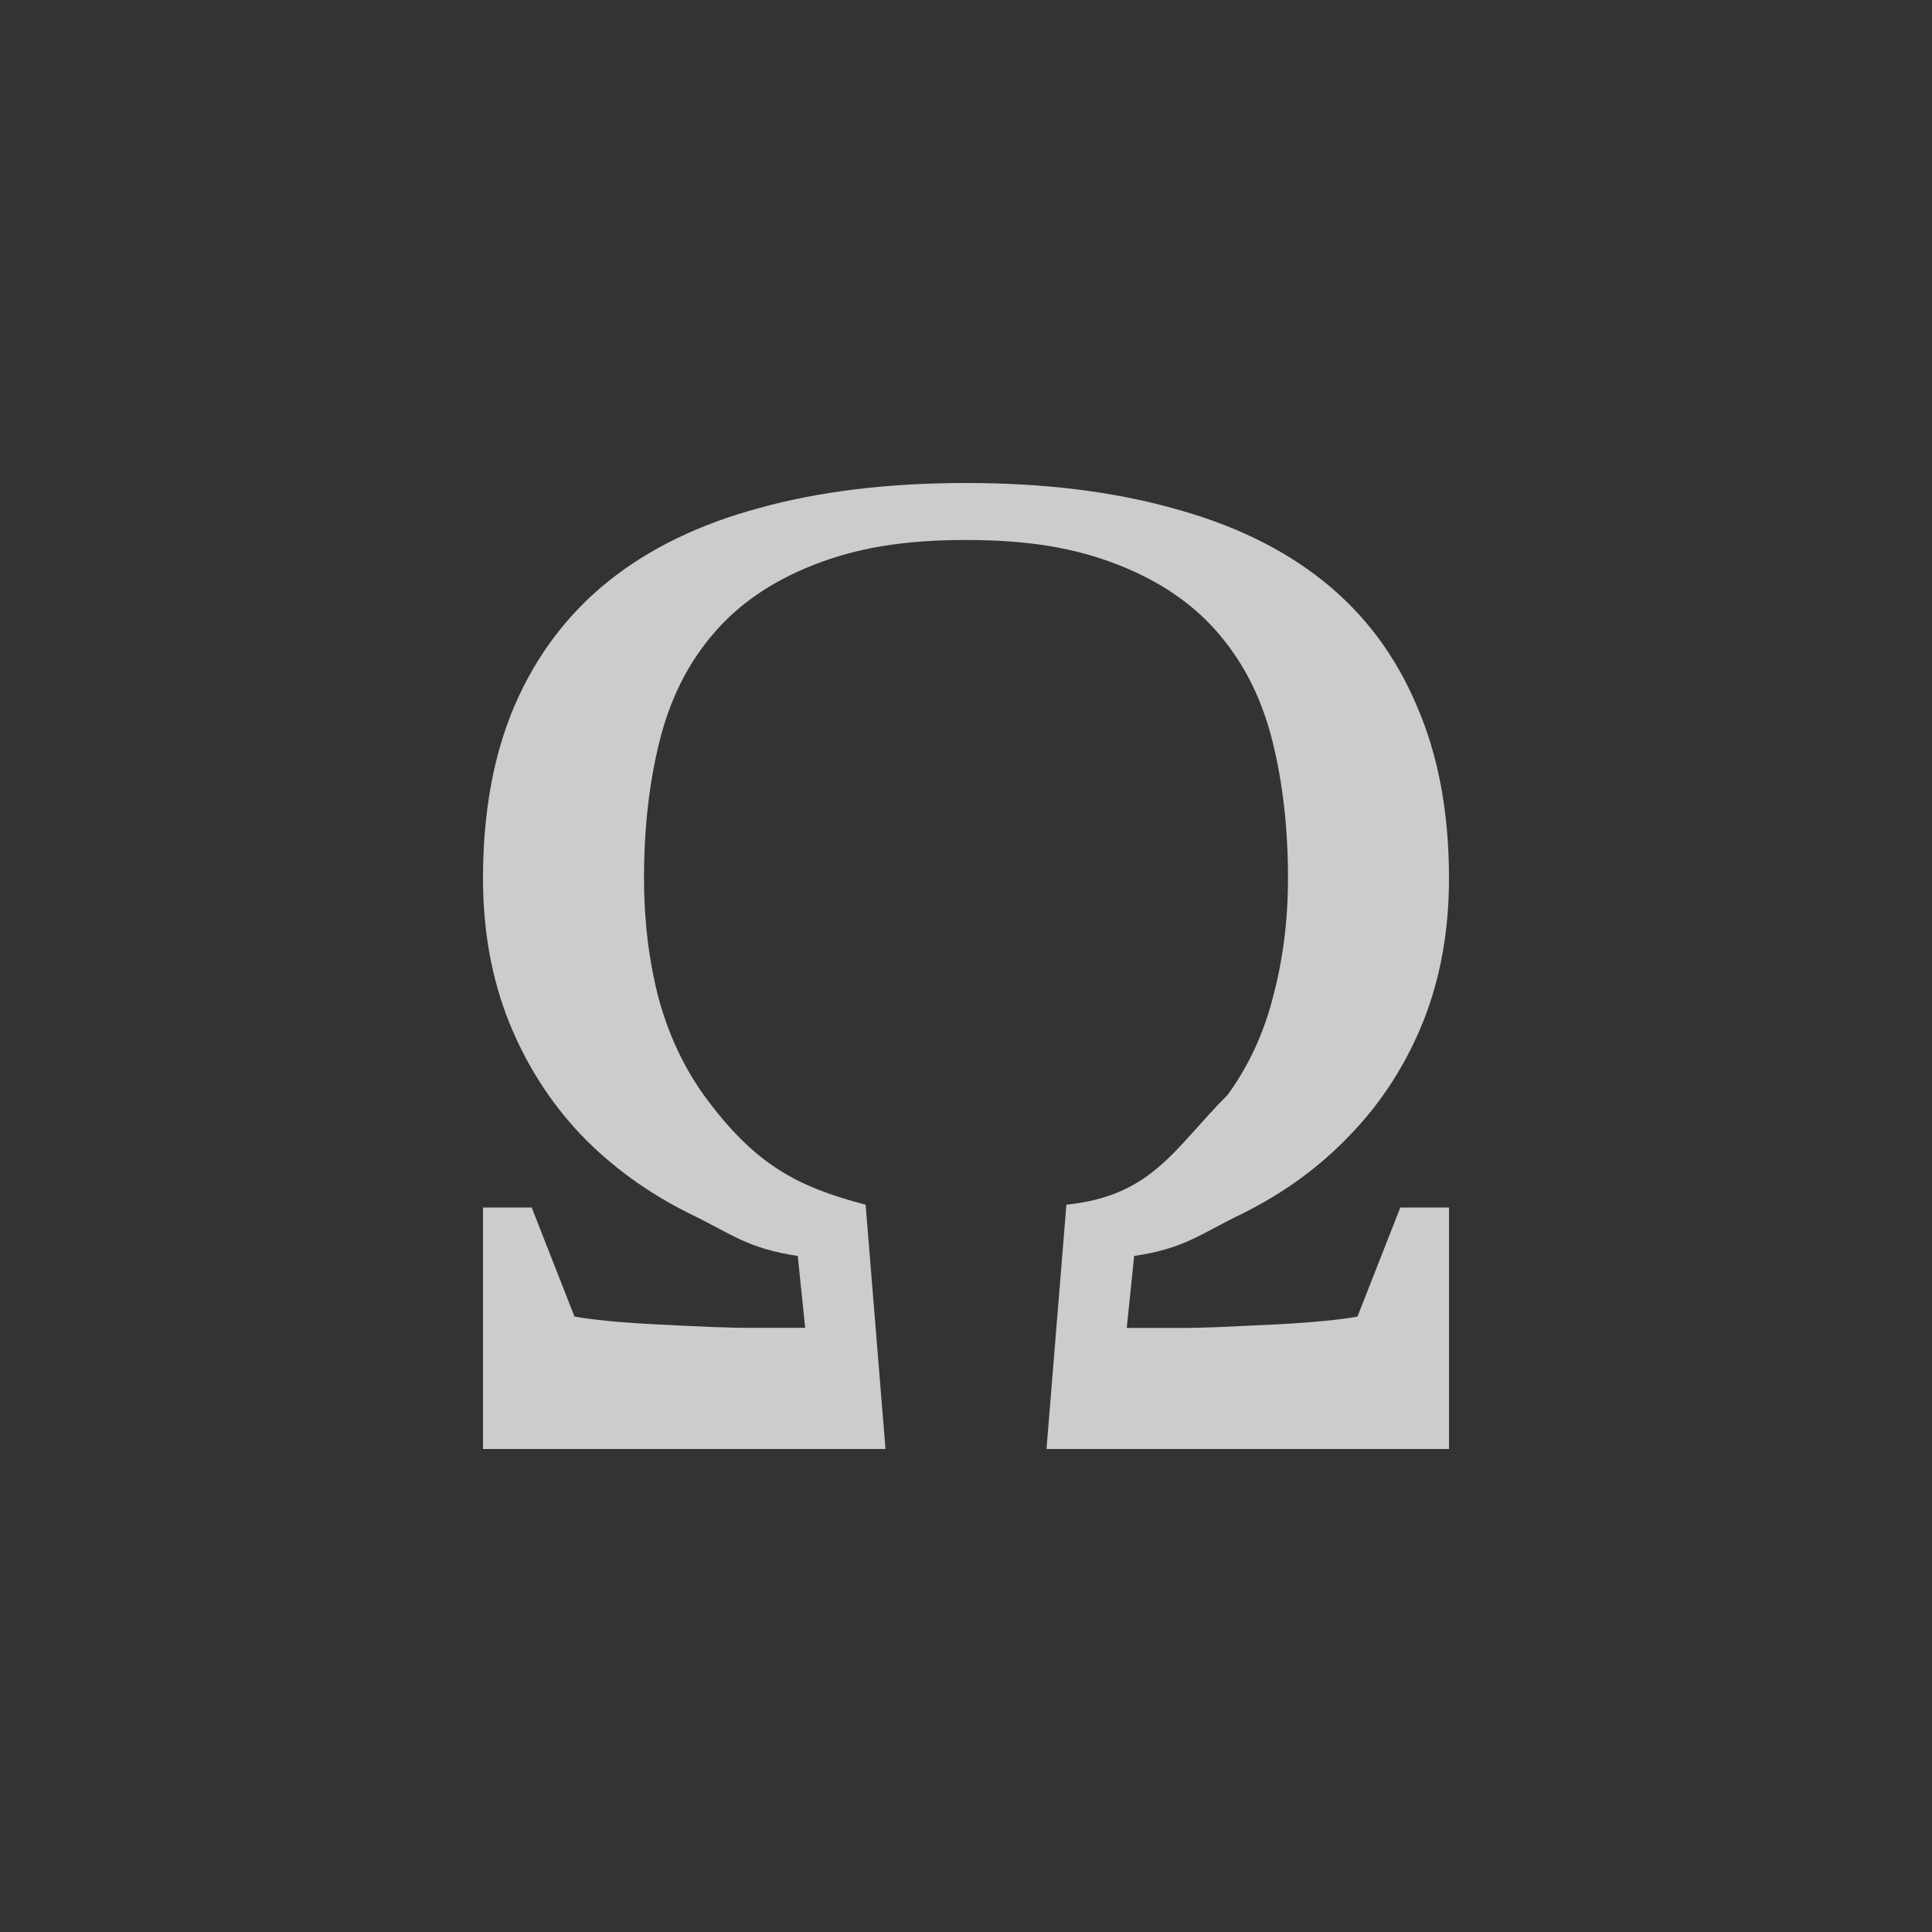 <?xml version="1.0" encoding="iso-8859-1"?>
<!DOCTYPE svg PUBLIC "-//W3C//DTD SVG 1.1//EN" "http://www.w3.org/Graphics/SVG/1.1/DTD/svg11.dtd">
<svg version="1.1" xmlns="http://www.w3.org/2000/svg" xmlns:xlink="http://www.w3.org/1999/xlink" x="0px" y="0px" width="24px"
   height="24px" viewBox="0 0 24 24" style="enable-background:new 0 0 24 24;" xml:space="preserve">
<rect x="0" y="0" width="24" height="24" fill="#333333" stroke="none"/>
<g id="special-character" style="opacity:0.75;fill:white;">
  <path id="omega" style="fill-rule:evenodd;clip-rule:evenodd;" d="M 12,6.708 C 11.206,6.708 10.632,6.811 10.106,7.018 9.581,7.224 9.163,7.513 8.851,7.885 8.54,8.251 8.32,8.693 8.192,9.212 8.064,9.726 8,10.292 8,10.912 c 0,0.513 0.058,1 0.174,1.46 0.122,0.46 0.311,0.87 0.568,1.23 0.629,0.863 1.155,1.139 2.011,1.363 L 11,18 l -5,0 0,-3 0.605,0 0.531,1.354 c 0.092,0.018 0.223,0.035 0.394,0.053 0.177,0.018 0.379,0.032 0.605,0.044 0.232,0.012 0.482,0.024 0.751,0.035 0.275,0.006 0.163,0.009 0.456,0.009 l 0.66,0 L 9.91,15.602 C 9.281,15.507 9.099,15.333 8.574,15.08 8.049,14.82 7.594,14.49 7.209,14.088 6.831,13.687 6.534,13.221 6.321,12.69 6.107,12.153 6,11.56 6,10.912 6,10.091 6.131,9.375 6.394,8.761 6.663,8.142 7.05,7.628 7.557,7.221 8.064,6.814 8.69,6.51 9.435,6.31 10.18,6.103 11.035,6 12,6 c 0.959,0 1.811,0.103 2.556,0.31 0.751,0.201 1.38,0.504 1.887,0.912 0.507,0.407 0.892,0.92 1.154,1.54 0.269,0.614 0.403,1.33 0.403,2.15 0,0.649 -0.107,1.242 -0.321,1.779 -0.214,0.531 -0.513,0.997 -0.898,1.398 -0.379,0.401 -0.831,0.732 -1.356,0.991 -0.525,0.254 -0.707,0.428 -1.336,0.522 l -0.092,0.894 0.66,0 c 0.293,0 0.179,-0.003 0.447,-0.009 0.275,-0.012 0.525,-0.024 0.751,-0.035 0.232,-0.012 0.434,-0.027 0.605,-0.044 0.177,-0.018 0.311,-0.035 0.403,-0.053 L 17.395,15 18,15 l 0,3 -5,0 0.247,-3.035 c 1.066,-0.11 1.337,-0.696 2.002,-1.363 0.263,-0.36 0.452,-0.77 0.568,-1.23 0.122,-0.46 0.183,-0.947 0.183,-1.46 0,-0.619 -0.064,-1.186 -0.192,-1.699 C 15.68,8.693 15.46,8.251 15.149,7.885 14.837,7.513 14.419,7.224 13.894,7.018 13.368,6.811 12.794,6.708 12,6.708"/>
</g>
</svg>
